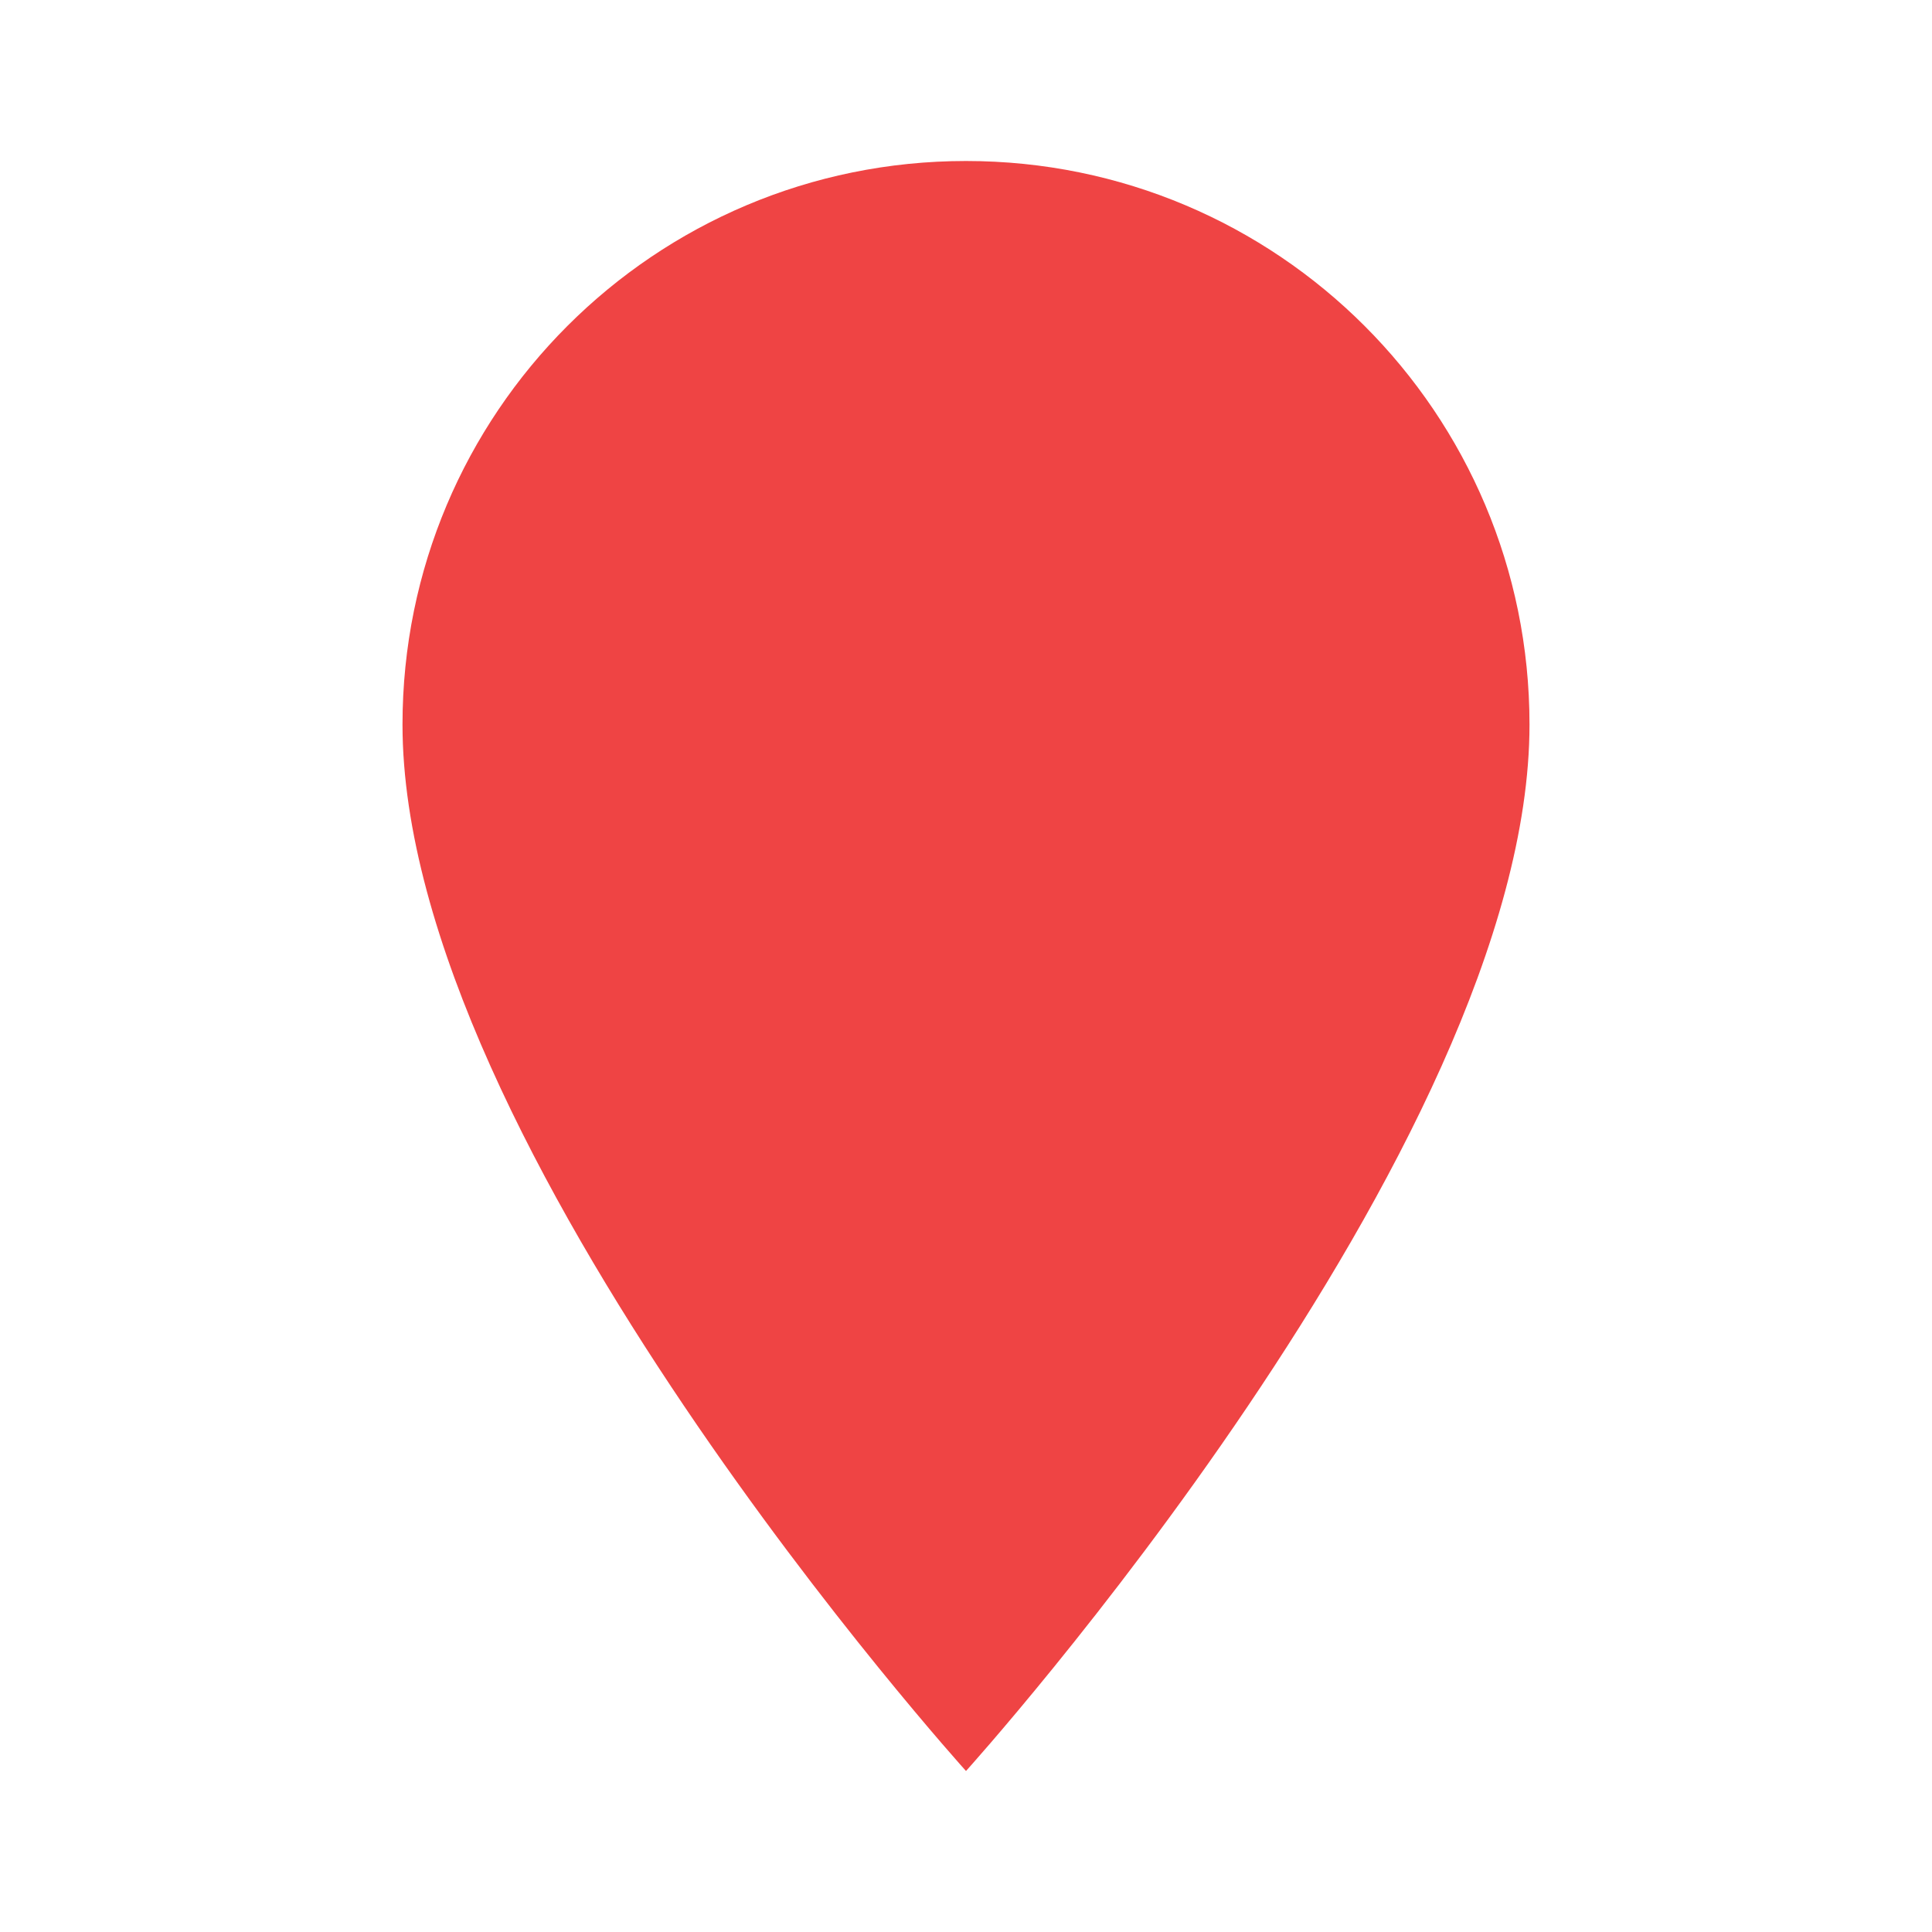 <svg xmlns="http://www.w3.org/2000/svg" viewBox="0 0 24 24" width="24" height="24">
  <path fill="#EF4444" d="M12 2C8.13 2 5 5.13 5 9c0 5.25 7 13 7 13s7-7.75 7-13c0-3.87-3.13-7-7-7zm0 9.5c-1.38 0-2.5-1.12-2.5-2.5s1.12-2.5 2.5-2.5 2.5 1.12 2.5 2.5-1.12 2.5-2.5 2.5z"/>
  <circle fill="#EF4444" cx="12" cy="9" r="3"/>
</svg> 